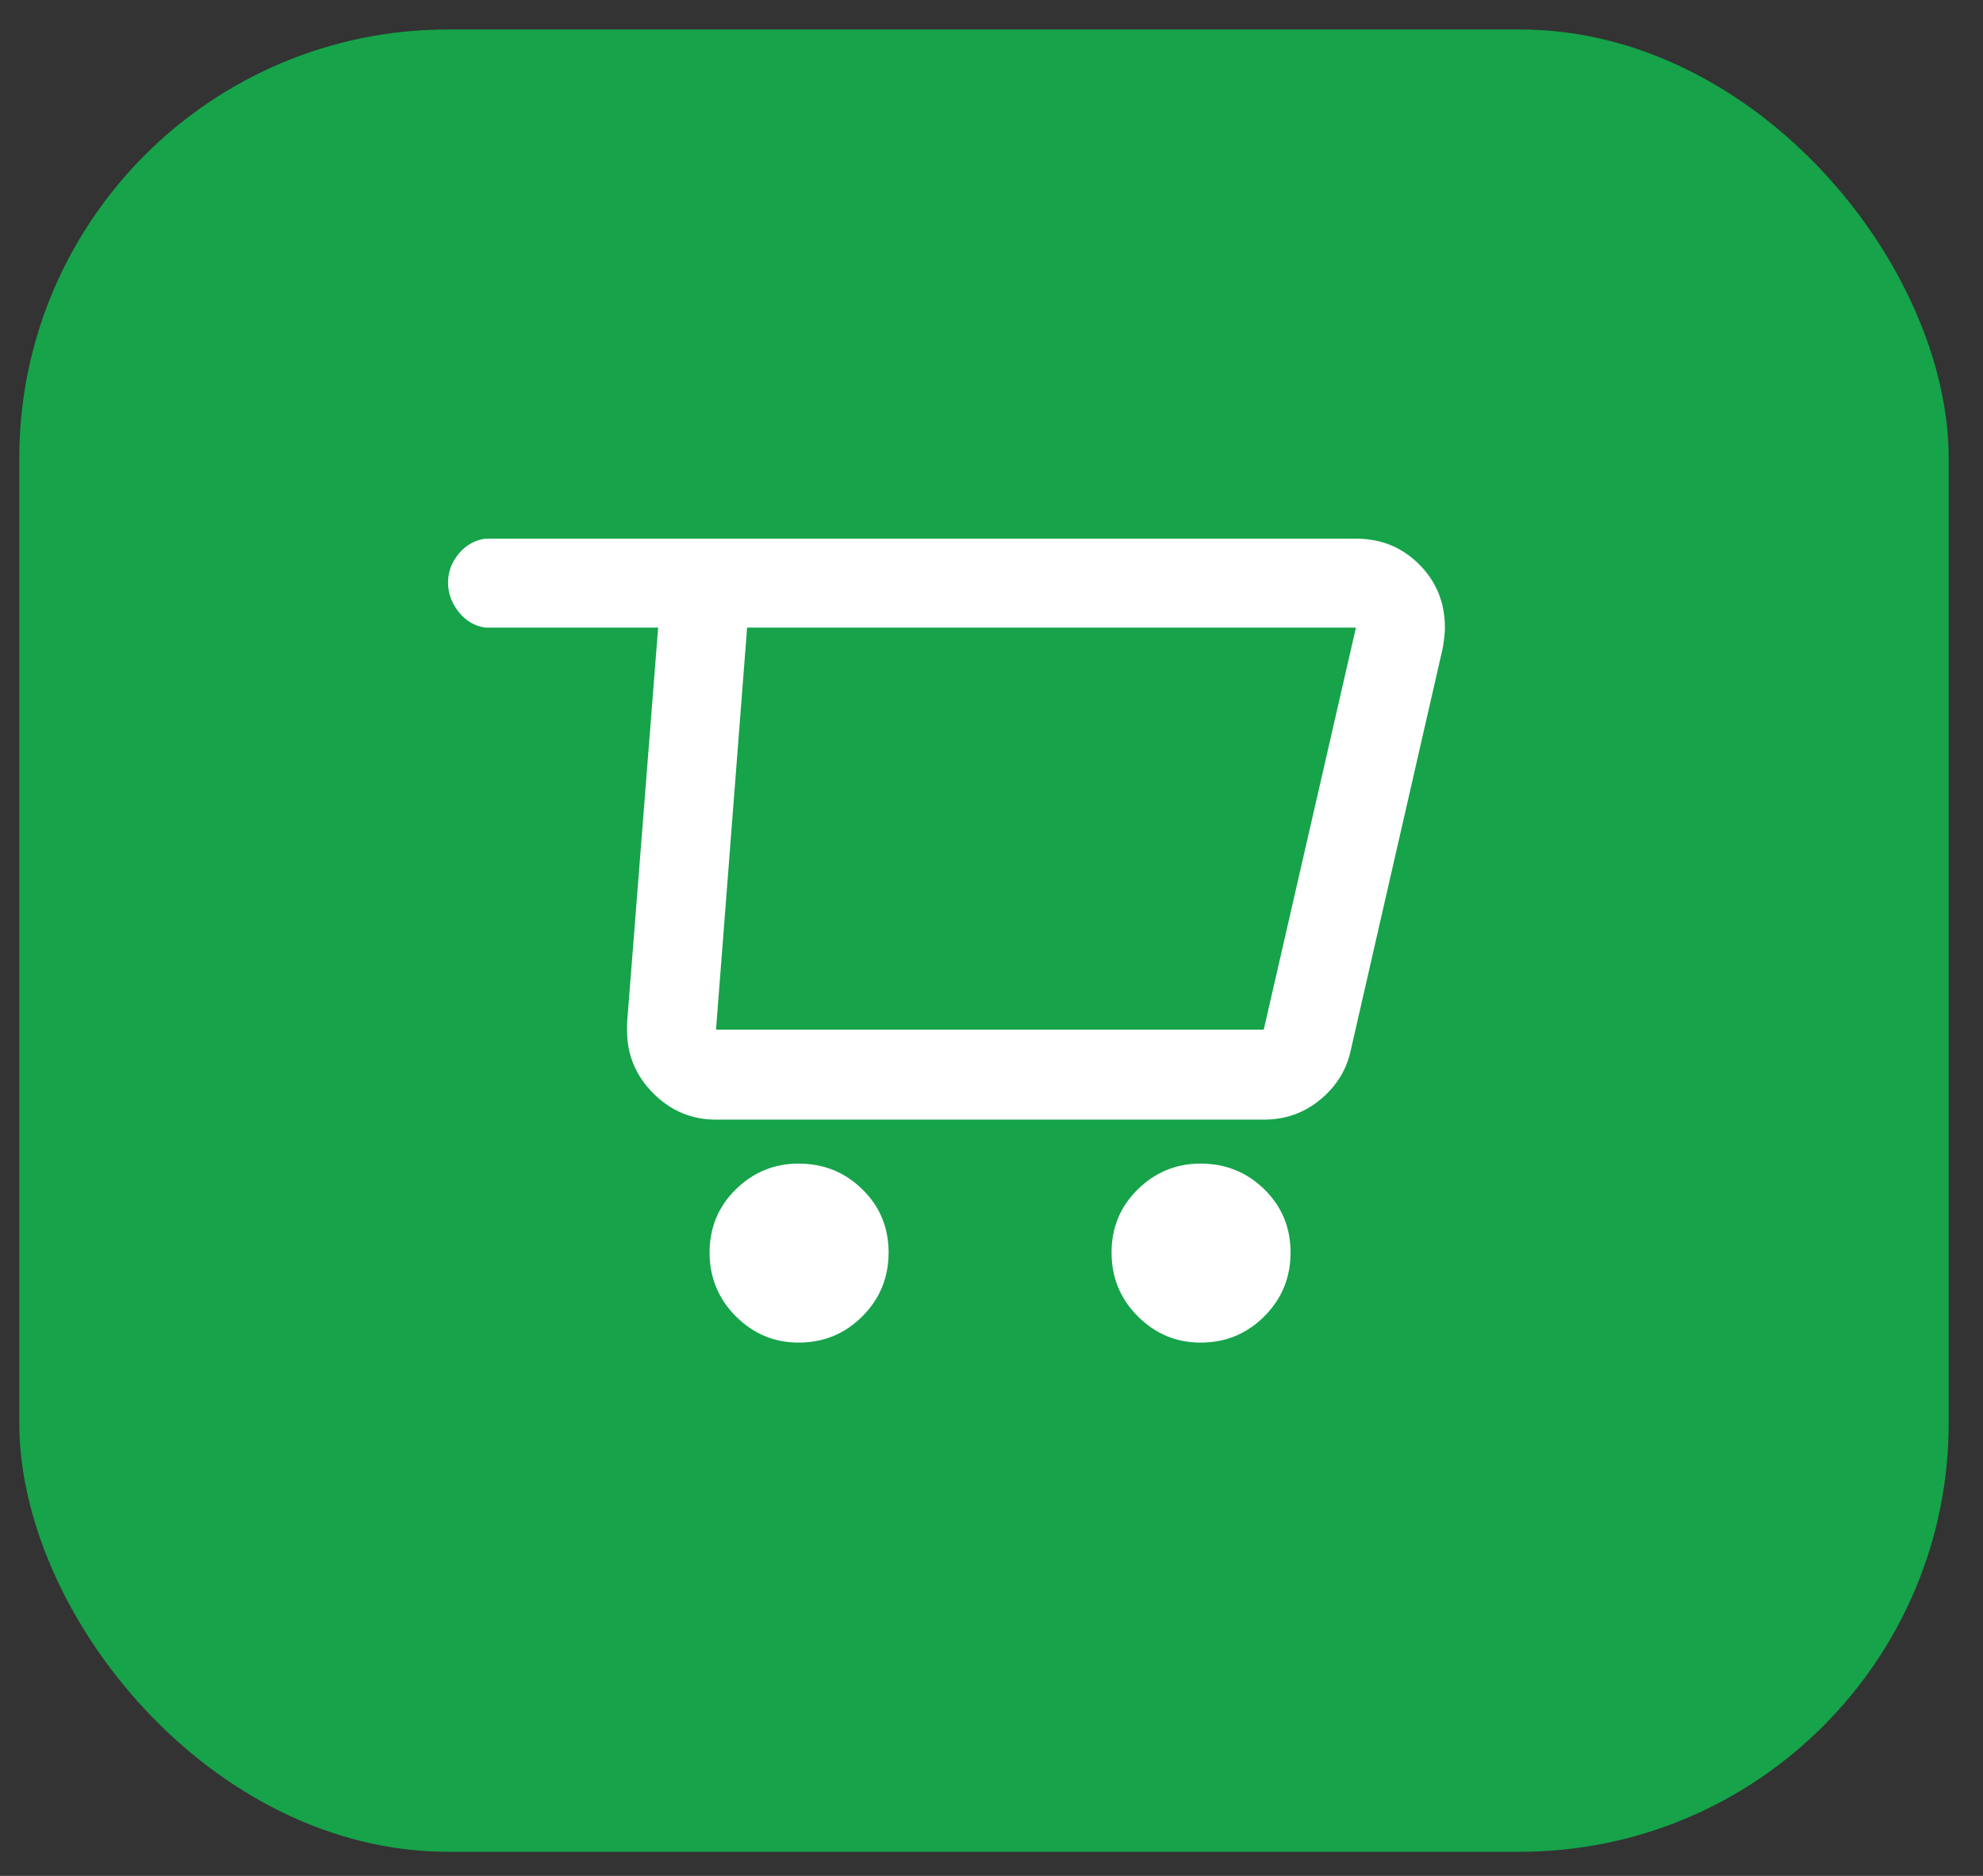 <svg width="37" height="35" viewBox="0 0 37 35" fill="none" xmlns="http://www.w3.org/2000/svg">
<rect x="0" y="0" width="37" height="35" fill="#333333" stroke="none"/>
<rect x="0.36" y="0.55" width="36" height="34" rx="8" fill="#16A34A"/>
<g clip-path="url(#clip0_322_2142)">
<path d="M25.3 10.05H9.06C8.86 10.077 8.694 10.17 8.56 10.33C8.427 10.49 8.36 10.67 8.36 10.87C8.36 11.07 8.427 11.253 8.56 11.42C8.694 11.587 8.86 11.683 9.06 11.71H12.28L11.7 19.09V19.23C11.7 19.683 11.864 20.073 12.19 20.4C12.517 20.727 12.907 20.89 13.36 20.89H23.58C23.98 20.89 24.33 20.767 24.63 20.52C24.93 20.273 25.12 19.97 25.2 19.61L26.92 12.09C26.947 11.93 26.96 11.803 26.96 11.71C26.96 11.243 26.8 10.85 26.48 10.53C26.16 10.21 25.767 10.05 25.3 10.05ZM23.58 19.21H13.36L13.94 11.71H25.3L23.58 19.21ZM14.9 25.05C15.367 25.05 15.764 24.887 16.09 24.56C16.417 24.233 16.58 23.837 16.58 23.37C16.58 22.903 16.417 22.51 16.09 22.19C15.764 21.87 15.367 21.71 14.9 21.71C14.447 21.71 14.057 21.87 13.73 22.19C13.404 22.51 13.24 22.903 13.24 23.37C13.24 23.837 13.404 24.233 13.73 24.56C14.057 24.887 14.447 25.05 14.9 25.05ZM22.4 25.05C22.867 25.05 23.264 24.887 23.59 24.56C23.917 24.233 24.08 23.837 24.08 23.37C24.08 22.903 23.917 22.51 23.59 22.19C23.264 21.87 22.867 21.71 22.4 21.71C21.947 21.71 21.557 21.87 21.23 22.19C20.904 22.51 20.74 22.903 20.74 23.37C20.74 23.837 20.904 24.233 21.23 24.56C21.557 24.887 21.947 25.05 22.4 25.05Z" fill="white"/>
</g>
<defs>
<clipPath id="clip0_322_2142">
<rect width="20" height="20" fill="white" transform="matrix(1 0 0 -1 8.36 27.55)"/>
</clipPath>
</defs>
</svg>

